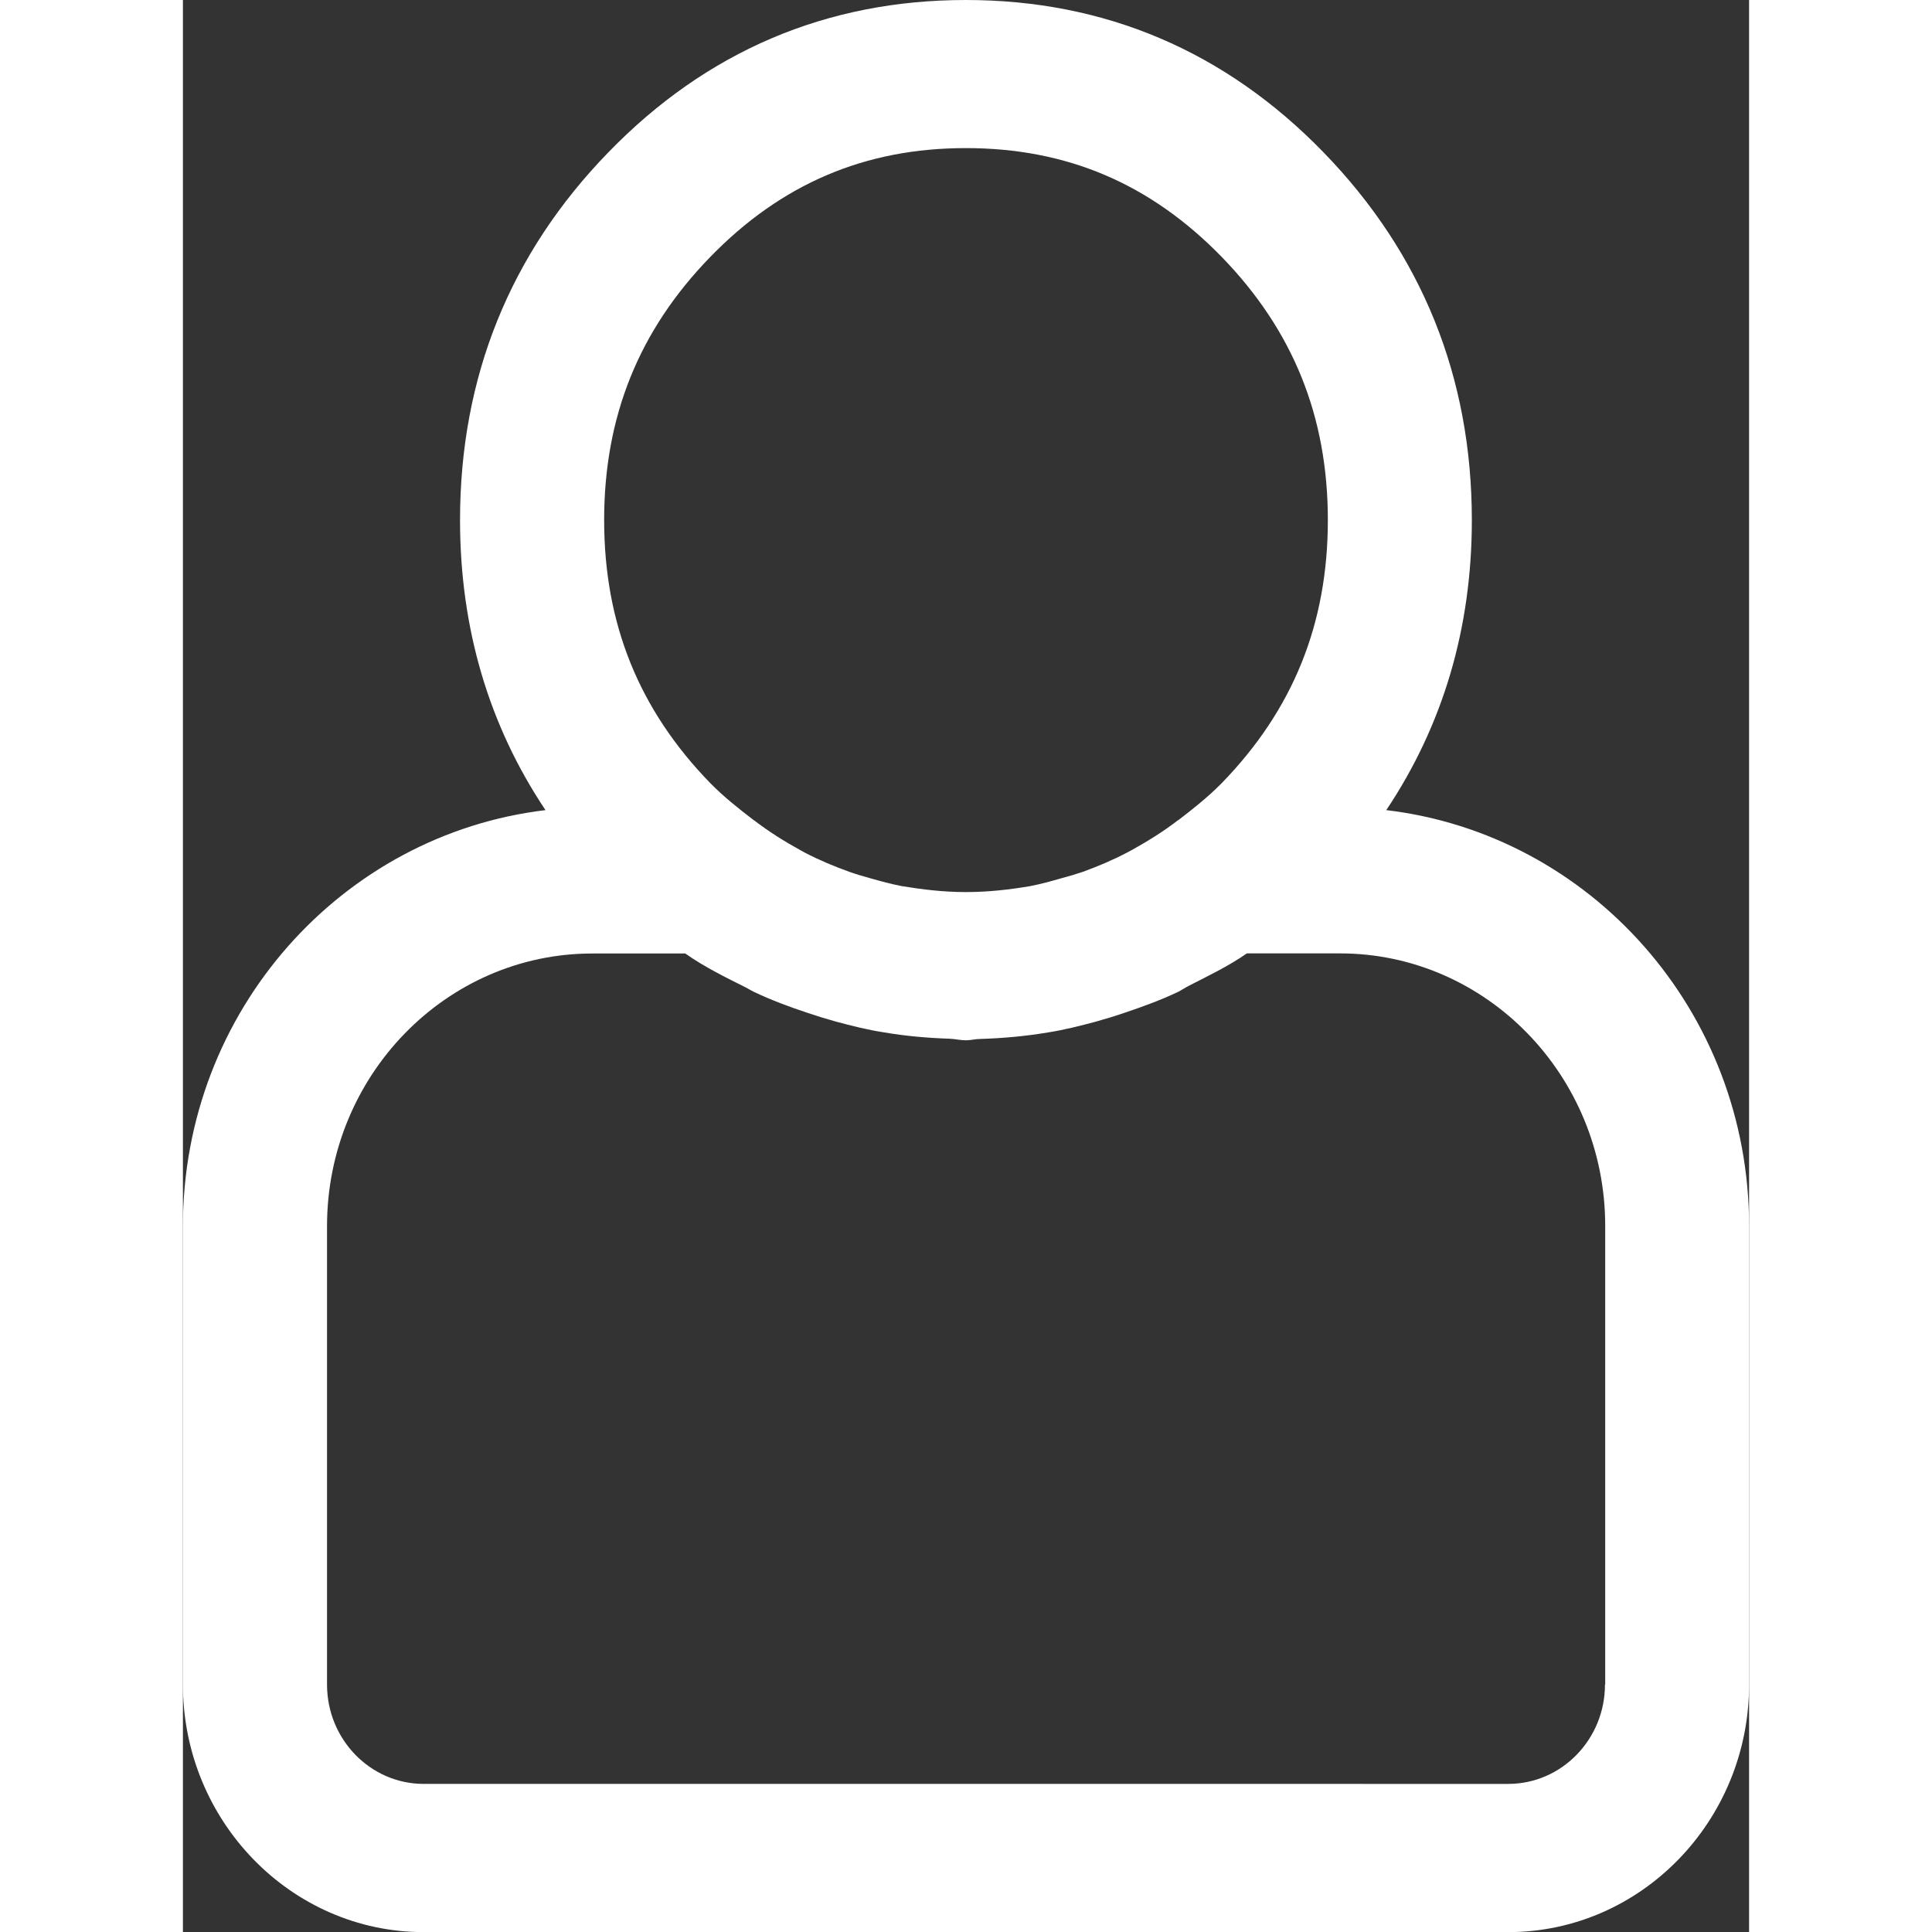 <?xml version="1.0" encoding="utf-8"?>
<!-- Generator: Adobe Illustrator 16.0.0, SVG Export Plug-In . SVG Version: 6.00 Build 0)  -->
<!DOCTYPE svg PUBLIC "-//W3C//DTD SVG 1.1//EN" "http://www.w3.org/Graphics/SVG/1.1/DTD/svg11.dtd">
<svg version="1.1" id="Layer_1" xmlns="http://www.w3.org/2000/svg" xmlns:xlink="http://www.w3.org/1999/xlink" x="0px" y="0px"
	 width="17.993px" height="17.993px" viewBox="0 0 12.976 16.007" enable-background="new 0 0 12.976 16.007" xml:space="preserve">
<rect x="0" y="0" width="12.976" height="16.007" fill="#333333" stroke="none"/>
<path fill="white" d="M9.97,6.712c0.47-0.703,0.709-1.508,0.709-2.403c0-1.182-0.413-2.207-1.229-3.047
	C8.636,0.424,7.638,0,6.487,0C5.334,0,4.338,0.424,3.525,1.262C2.71,2.1,2.296,3.126,2.296,4.309c0,0.897,0.239,1.702,0.708,2.403
	C1.319,6.913,0,8.373,0,10.159v3.798c0,1.13,0.896,2.051,1.995,2.051h8.985c1.1,0,1.996-0.921,1.996-2.051v-3.798
	C12.976,8.372,11.657,6.912,9.97,6.712z M4.369,2.129c0.59-0.607,1.283-0.902,2.118-0.902c0.836,0,1.528,0.294,2.12,0.902
	c0.591,0.609,0.879,1.322,0.879,2.18S9.198,5.88,8.607,6.488C8.493,6.604,8.372,6.699,8.25,6.793c0,0.001-0.002,0-0.003,0.001
	C8.125,6.888,7.996,6.968,7.865,7.041C7.849,7.049,7.834,7.058,7.82,7.065C7.702,7.127,7.58,7.178,7.457,7.223
	C7.398,7.243,7.34,7.26,7.28,7.276C7.193,7.301,7.106,7.325,7.018,7.342C6.846,7.371,6.671,7.391,6.487,7.391
	c-0.184,0-0.358-0.021-0.529-0.049C5.869,7.325,5.781,7.301,5.693,7.276C5.635,7.26,5.577,7.243,5.521,7.223
	C5.396,7.178,5.273,7.127,5.154,7.065C5.141,7.058,5.128,7.05,5.116,7.044C4.983,6.971,4.854,6.89,4.729,6.794
	C4.728,6.793,4.726,6.793,4.725,6.792C4.604,6.699,4.483,6.604,4.369,6.488C3.778,5.88,3.49,5.167,3.49,4.309
	S3.778,2.737,4.369,2.129z M11.782,13.957c0,0.454-0.359,0.823-0.802,0.823H1.995c-0.442,0-0.801-0.369-0.801-0.823v-3.798
	c0-1.246,0.986-2.259,2.198-2.259h0.77c0.161,0.113,0.333,0.197,0.505,0.283c0.021,0.011,0.041,0.024,0.062,0.034
	c0.145,0.069,0.295,0.125,0.447,0.175C5.253,8.418,5.331,8.442,5.41,8.464c0.13,0.035,0.261,0.068,0.396,0.089
	C5.987,8.584,6.17,8.6,6.353,8.606c0.046,0.002,0.088,0.013,0.134,0.013c0.041,0,0.078-0.011,0.119-0.011
	c0.19-0.006,0.379-0.023,0.567-0.055c0.133-0.021,0.261-0.054,0.389-0.088c0.083-0.023,0.165-0.048,0.246-0.076
	c0.148-0.05,0.296-0.104,0.437-0.171c0.031-0.016,0.061-0.036,0.092-0.052c0.162-0.083,0.326-0.161,0.478-0.267h0.771
	c1.212,0,2.198,1.013,2.198,2.259V13.957z"/>
</svg>
